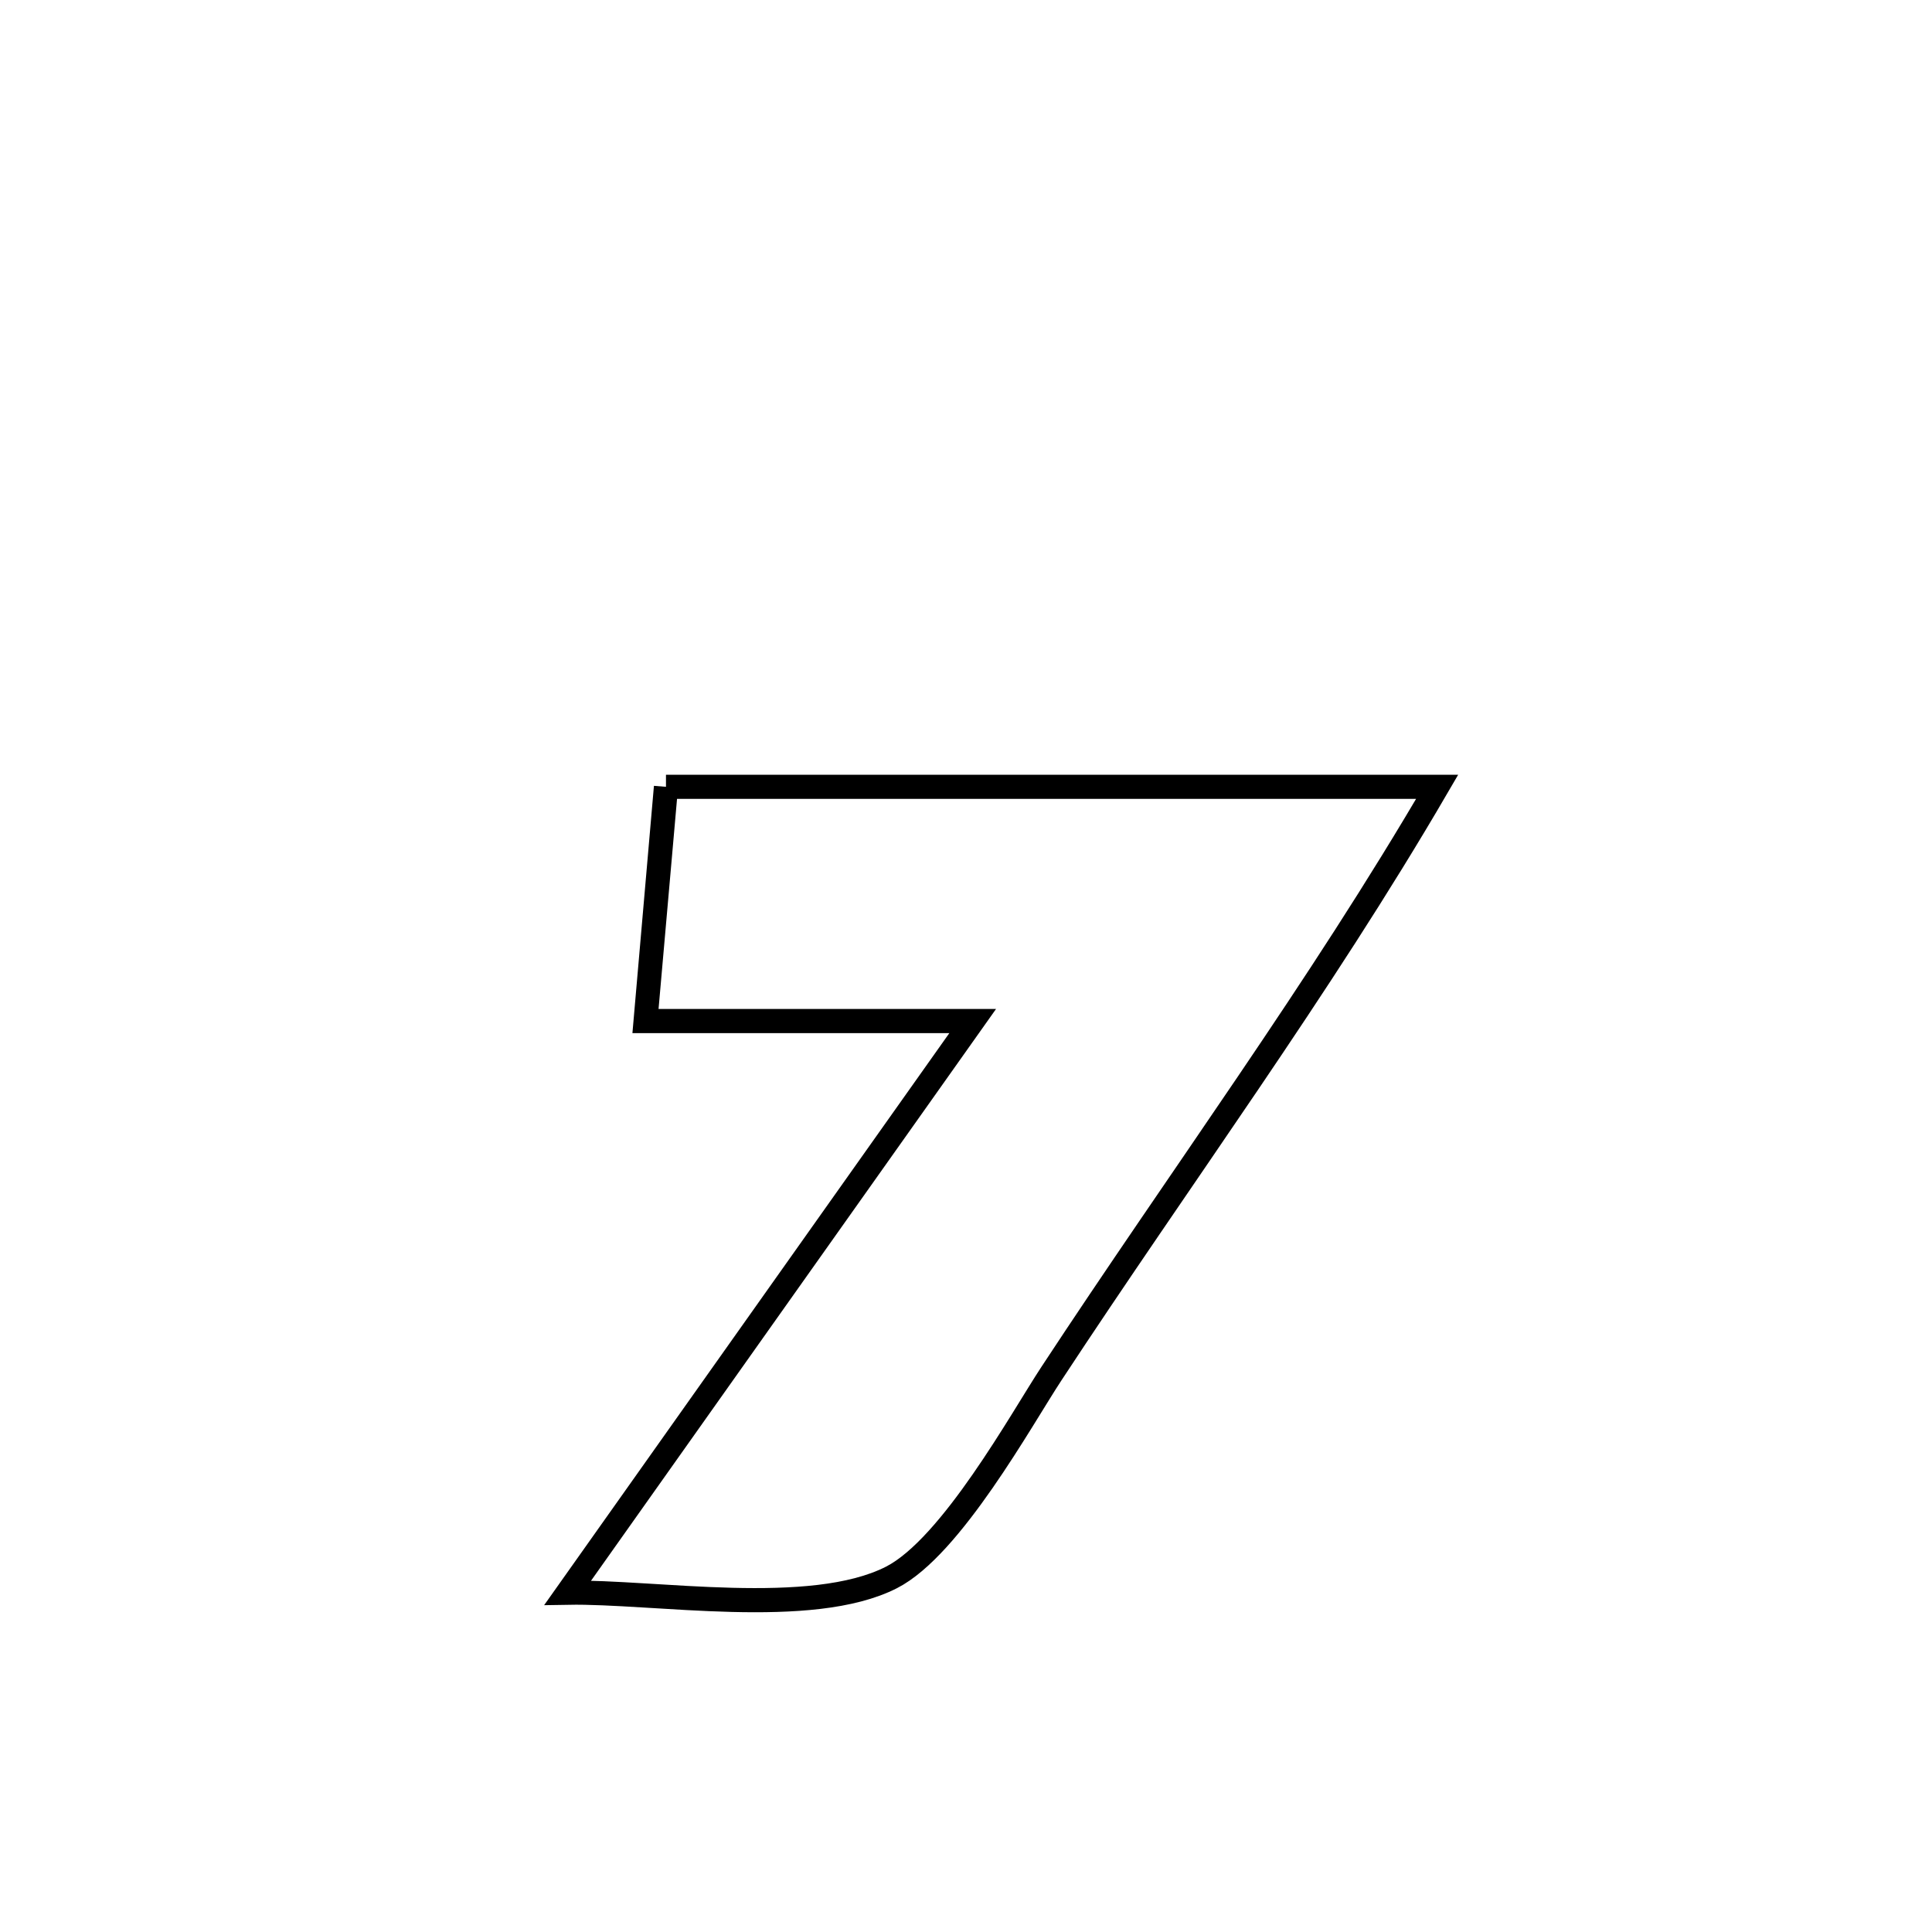 <svg xmlns="http://www.w3.org/2000/svg" viewBox="0.0 0.0 24.0 24.0" height="200px" width="200px"><path fill="none" stroke="black" stroke-width=".3" stroke-opacity="1.0"  filling="0" d="M8.273 9.774 L8.273 9.774 C9.87 9.774 11.466 9.774 13.063 9.774 C14.66 9.774 16.256 9.774 17.853 9.774 L17.853 9.774 C17.121 11.03 16.322 12.245 15.506 13.45 C14.691 14.654 13.859 15.849 13.061 17.064 C12.691 17.626 11.819 19.214 11.075 19.595 C10.077 20.105 8.127 19.766 7.053 19.785 L7.053 19.785 C7.892 18.601 8.73 17.418 9.568 16.234 C10.407 15.051 11.245 13.867 12.083 12.684 L12.083 12.684 C10.728 12.684 9.372 12.684 8.017 12.684 L8.017 12.684 C8.018 12.67 8.269 9.823 8.273 9.774 L8.273 9.774"></path></svg>